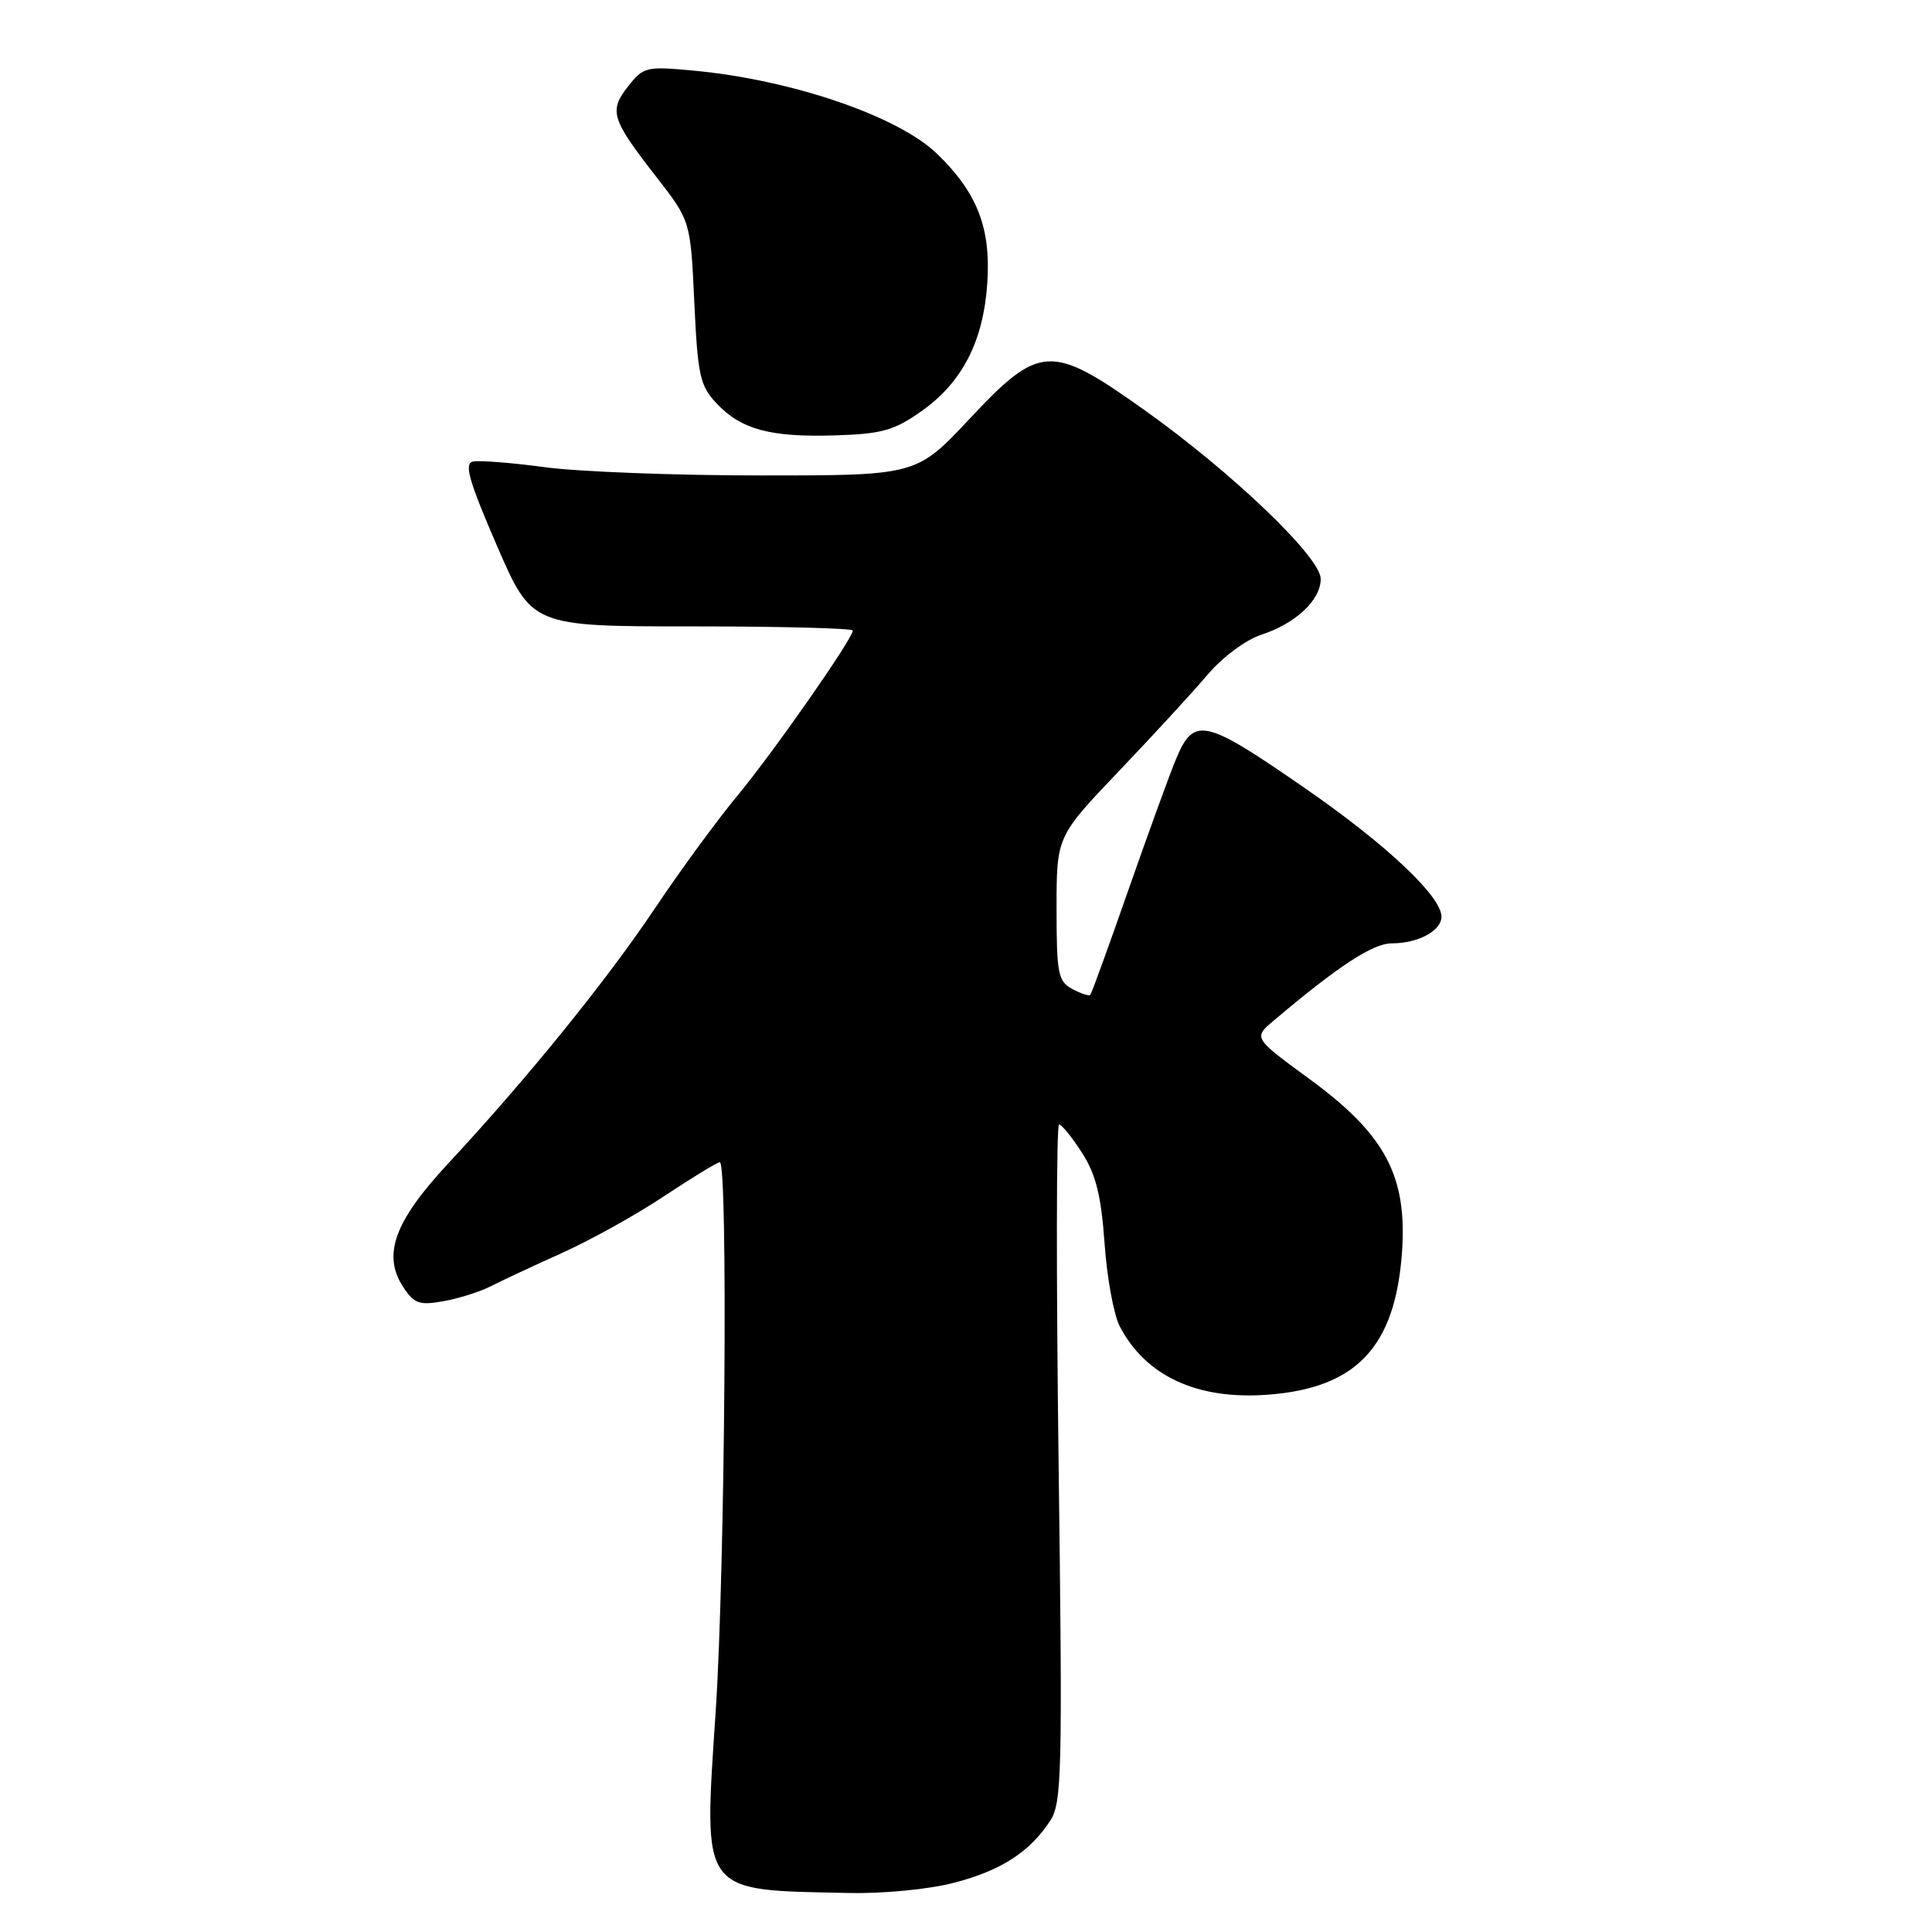 <?xml version="1.0" encoding="UTF-8" standalone="no"?>
<!DOCTYPE svg PUBLIC "-//W3C//DTD SVG 1.1//EN" "http://www.w3.org/Graphics/SVG/1.1/DTD/svg11.dtd" >
<svg xmlns="http://www.w3.org/2000/svg" xmlns:xlink="http://www.w3.org/1999/xlink" version="1.1" viewBox="0 0 256 256">
 <g >
 <path fill="currentColor"
d=" M 126.40 249.48 C 132.64 247.86 136.43 245.41 139.15 241.27 C 140.71 238.90 140.80 234.92 140.27 193.84 C 139.95 169.18 139.97 149.00 140.33 149.00 C 140.68 149.00 142.05 150.69 143.37 152.75 C 145.22 155.63 145.91 158.42 146.36 164.74 C 146.67 169.27 147.58 174.22 148.37 175.74 C 151.80 182.33 158.60 185.49 167.91 184.81 C 179.71 183.96 184.87 178.50 185.77 165.95 C 186.49 155.84 183.56 150.33 173.56 143.01 C 166.06 137.52 166.06 137.52 168.78 135.23 C 177.37 127.97 181.92 125.00 184.41 125.00 C 187.90 125.00 191.00 123.34 191.00 121.47 C 191.00 118.78 183.78 111.97 173.06 104.54 C 159.49 95.14 158.19 94.85 155.76 100.75 C 154.91 102.81 152.09 110.58 149.49 118.00 C 146.90 125.42 144.64 131.65 144.47 131.83 C 144.31 132.01 143.23 131.66 142.09 131.05 C 140.20 130.03 140.00 129.04 140.00 120.38 C 140.00 110.84 140.00 110.84 148.27 102.17 C 152.82 97.40 158.11 91.65 160.02 89.39 C 161.97 87.09 165.07 84.78 167.09 84.12 C 171.69 82.62 175.00 79.52 175.00 76.71 C 175.01 73.84 163.23 62.57 151.53 54.25 C 139.25 45.52 137.75 45.60 128.47 55.50 C 121.44 63.00 121.44 63.00 100.88 63.00 C 89.57 63.00 76.68 62.51 72.23 61.91 C 67.79 61.31 63.48 60.98 62.66 61.16 C 61.48 61.43 62.13 63.72 65.82 72.25 C 70.47 83.00 70.47 83.00 91.73 83.00 C 103.43 83.00 113.00 83.25 113.00 83.55 C 113.00 84.62 102.52 99.62 97.77 105.36 C 95.09 108.58 90.15 115.33 86.78 120.36 C 80.34 129.98 69.80 142.98 59.35 154.21 C 52.25 161.85 50.64 166.28 53.43 170.54 C 54.88 172.75 55.56 172.99 58.80 172.41 C 60.83 172.04 63.62 171.16 65.00 170.45 C 66.38 169.74 70.59 167.77 74.37 166.07 C 78.15 164.38 84.29 160.97 88.01 158.49 C 91.73 156.02 95.05 154.00 95.38 154.00 C 96.48 154.00 96.07 207.94 94.84 226.65 C 93.22 251.24 92.61 250.42 112.54 250.83 C 117.07 250.93 123.12 250.34 126.40 249.48 Z  M 122.10 54.48 C 127.54 50.64 130.33 45.17 130.83 37.40 C 131.29 30.16 129.48 25.54 124.20 20.41 C 119.04 15.40 104.96 10.58 91.92 9.36 C 85.64 8.77 85.25 8.86 83.23 11.44 C 80.66 14.70 81.00 15.77 86.92 23.38 C 91.50 29.26 91.50 29.26 92.00 40.05 C 92.45 49.76 92.75 51.11 94.94 53.44 C 98.21 56.92 102.08 57.96 110.69 57.69 C 116.85 57.50 118.48 57.04 122.10 54.48 Z "/>
</g>
</svg>
